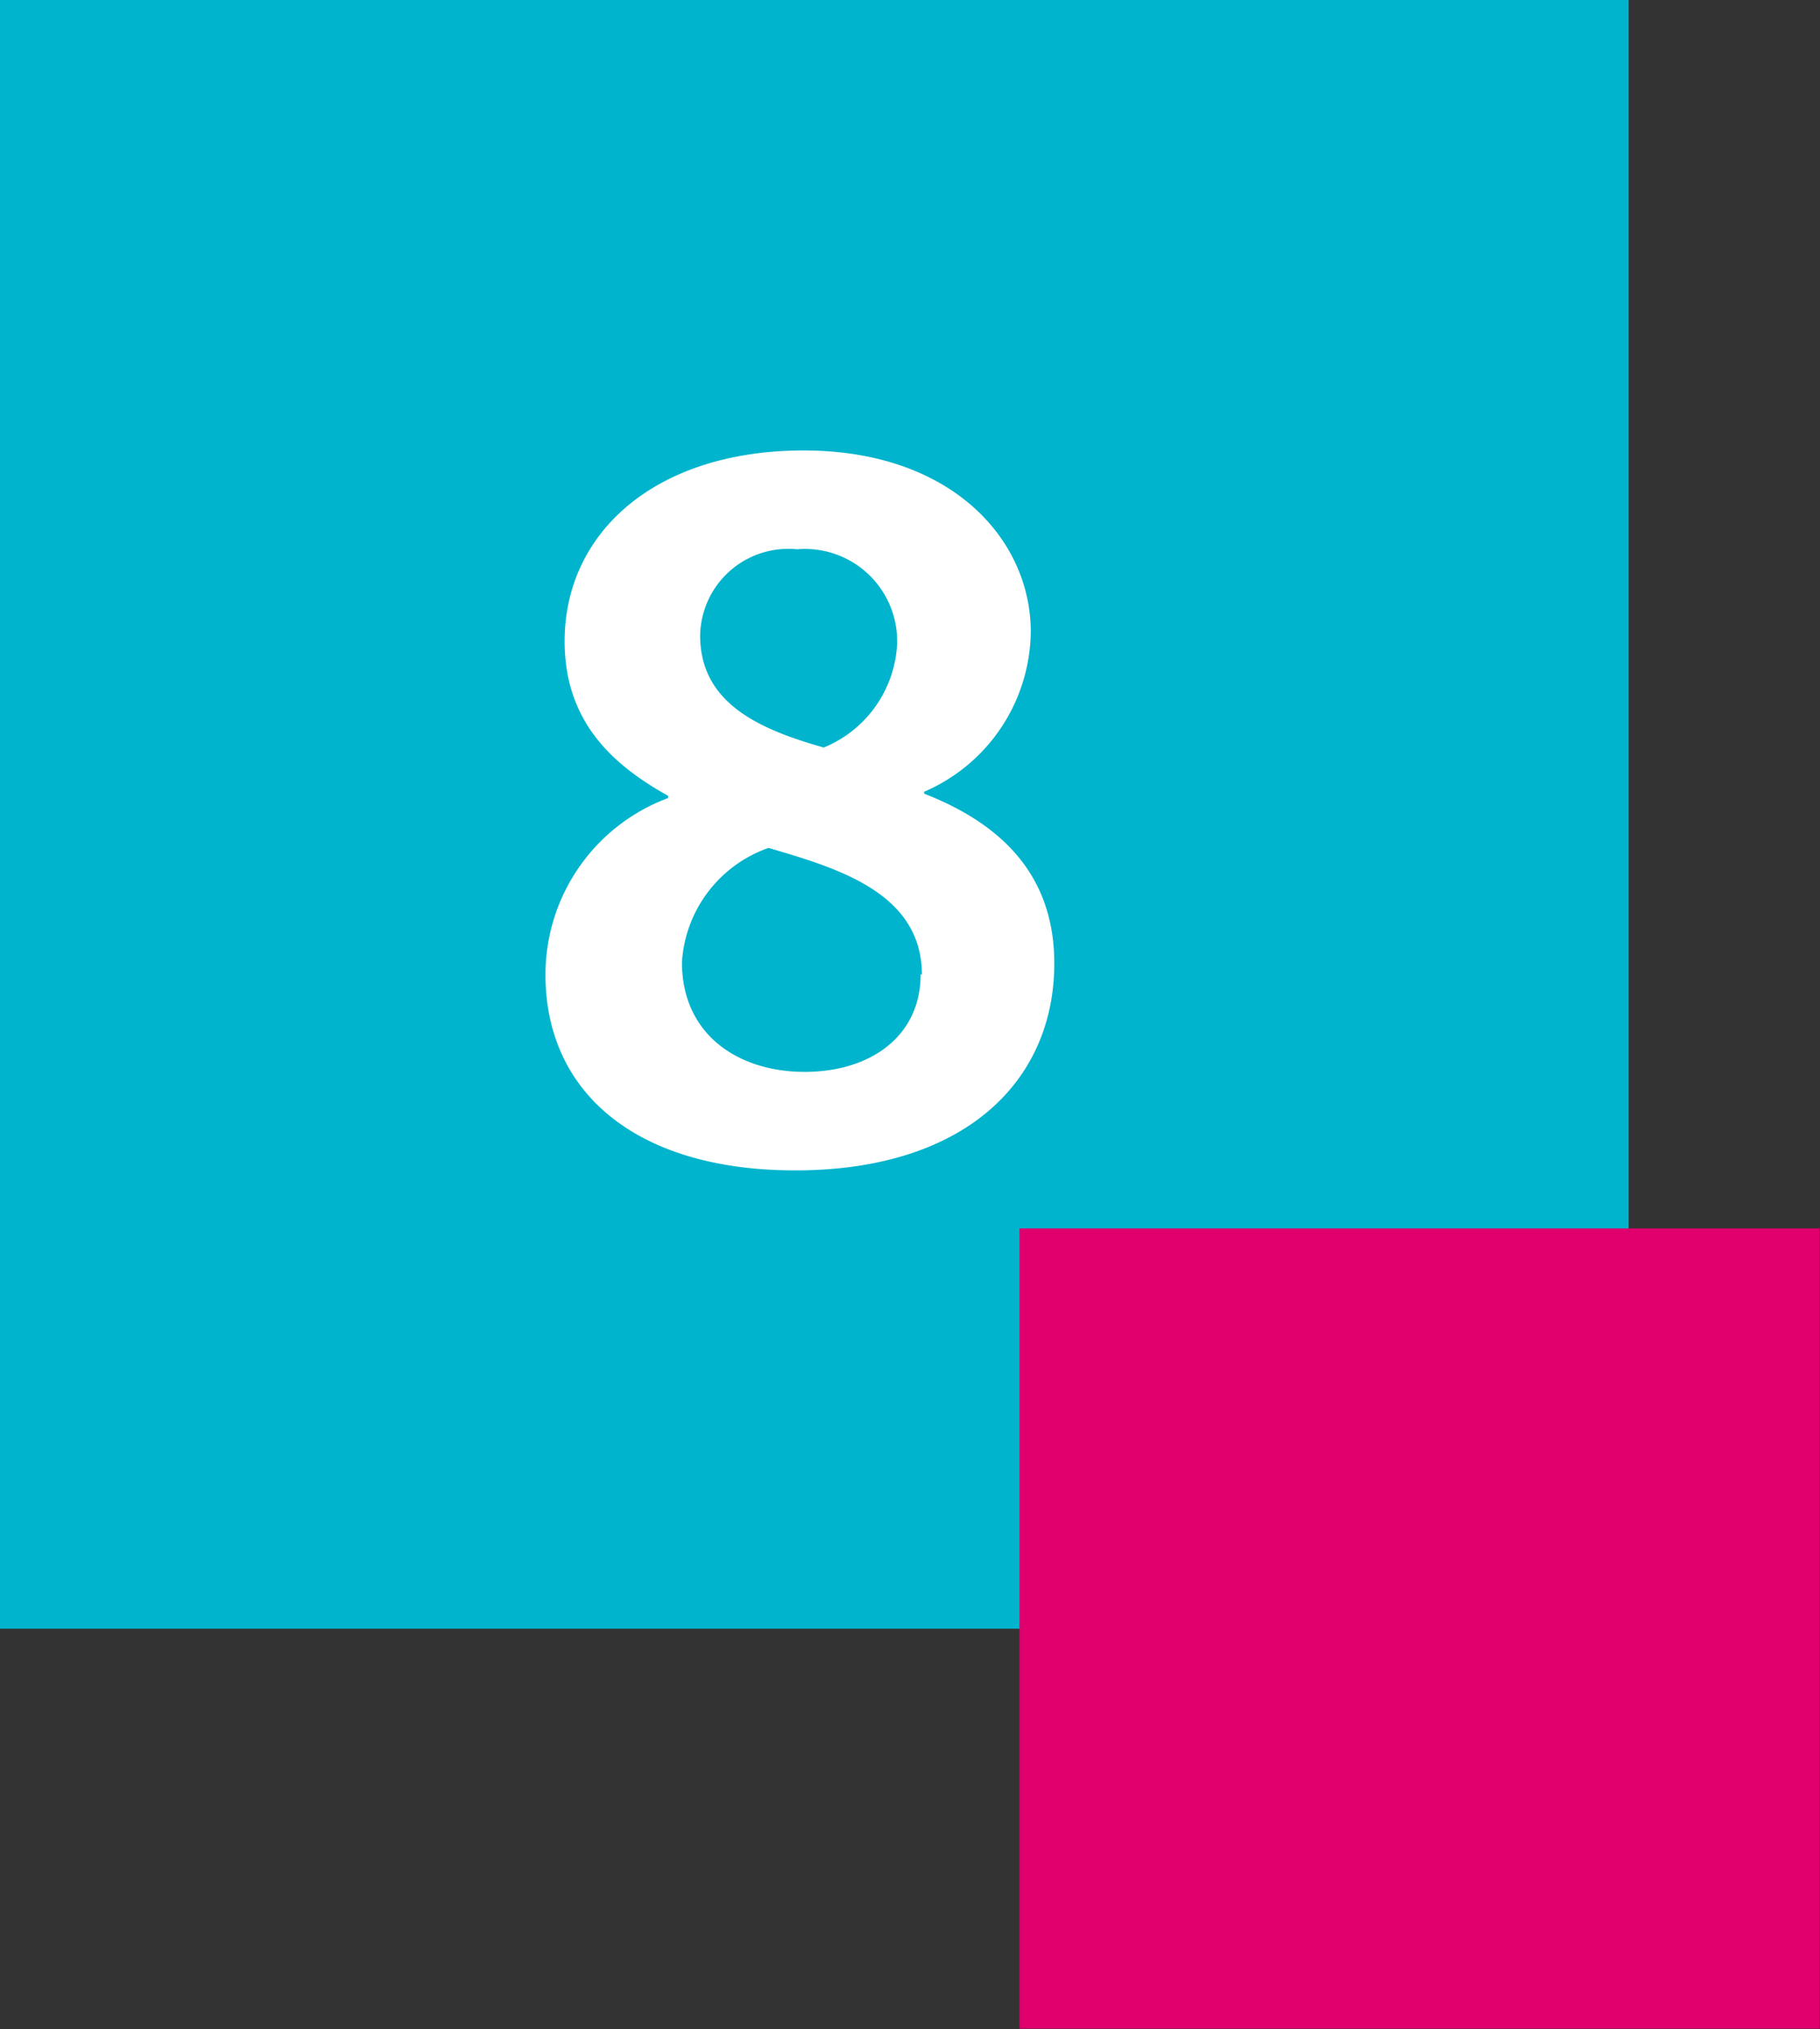 <svg xmlns="http://www.w3.org/2000/svg" width="58.02" height="64.68" viewBox="0 0 58.02 64.68"><rect x="0" y="0" width="58.02" height="64.68" fill="#333333" stroke="none"/><defs><style>.a{fill:#00b4cd;}.b{fill:#fff;}.c{fill:#e0006d;}</style></defs><rect class="a" width="51.92" height="51.92"/><path class="b" d="M17.39,31.08a6,6,0,0,1,3.91-5.64v-.07C19.6,24.42,18,23.06,18,20.44c0-3.46,2.89-6.08,7.62-6.08s7.24,2.85,7.24,5.78a5.62,5.62,0,0,1-3.4,5.1v.06c2.28.89,4.15,2.45,4.15,5.41,0,3.74-2.83,6.6-8.26,6.6C20.24,37.31,17.39,34.79,17.39,31.08Zm12,0c0-2.62-2.68-3.4-4.89-4.05a4.13,4.13,0,0,0-2.76,3.64c0,2.35,1.84,3.5,3.91,3.5S29.35,33.06,29.35,31.05ZM28.6,20.51a2.94,2.94,0,0,0-3.19-3,2.81,2.81,0,0,0-3.09,2.75c0,2.18,1.93,3,3.94,3.57A3.77,3.77,0,0,0,28.6,20.51Z"/><rect class="c" x="32.5" y="39.16" width="25.51" height="25.51"/></svg>